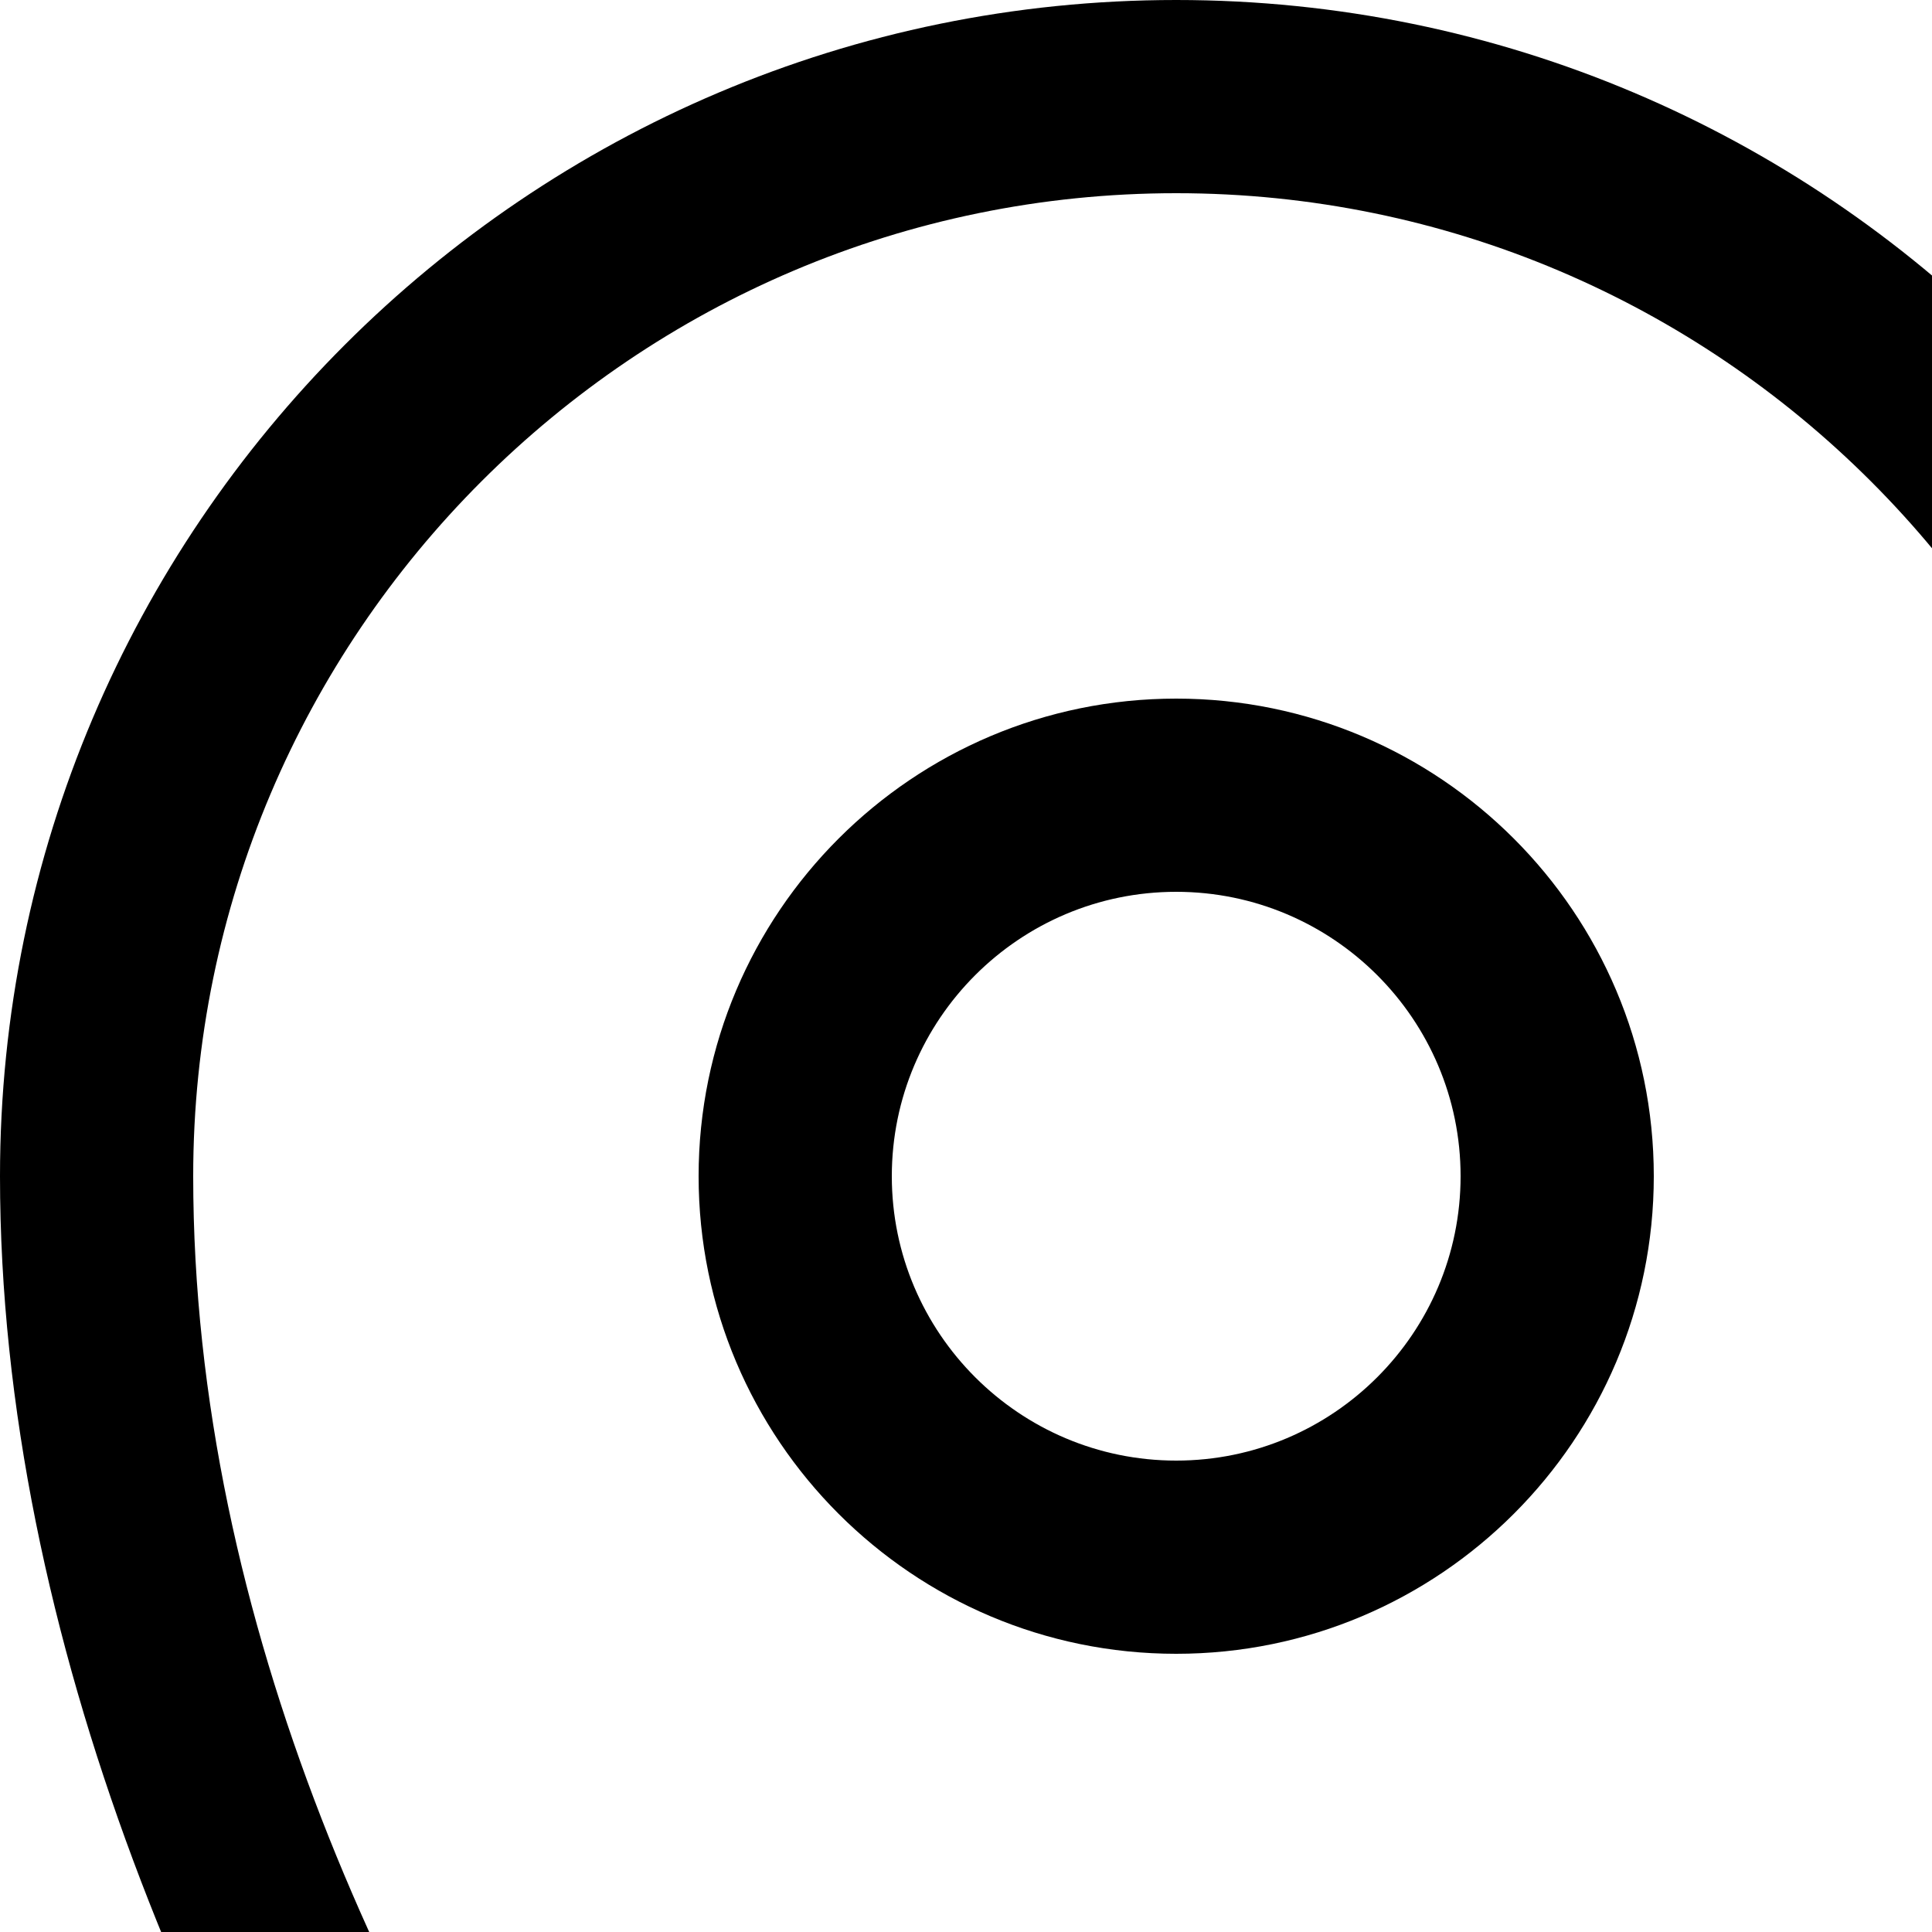 <?xml version="1.0" encoding="UTF-8"?>
<svg id="Layer_2" data-name="Layer 2" xmlns="http://www.w3.org/2000/svg" viewBox="0 0 50 50">
  <defs>
    <style>
      .cls-1 {
        stroke-width: 0px;
      }
    </style>
  </defs>
  <g id="Layer_1-2" data-name="Layer 1">
    <g>
      <path class="cls-1" d="M30.44,42.8c-6.82,0-12.36-5.54-12.36-12.36s5.54-12.36,12.36-12.36,12.36,5.54,12.36,12.36-5.54,12.36-12.36,12.36ZM30.44,23.08c-4.06,0-7.36,3.3-7.36,7.36s3.3,7.36,7.36,7.36,7.36-3.3,7.36-7.36-3.3-7.36-7.36-7.36Z"/>
      <path class="cls-1" d="M30.44,79.36C21.12,79.36,0,54.29,0,30.44,0,13.65,13.65,0,30.44,0s30.44,13.65,30.44,30.44c0,23.85-21.12,48.92-30.44,48.92ZM30.44,5c-14.03,0-25.44,11.41-25.44,25.44,0,23.11,20.75,43.92,25.44,43.92s25.44-20.81,25.44-43.92c0-14.03-11.41-25.44-25.44-25.44Z"/>
    </g>
  </g>
</svg>